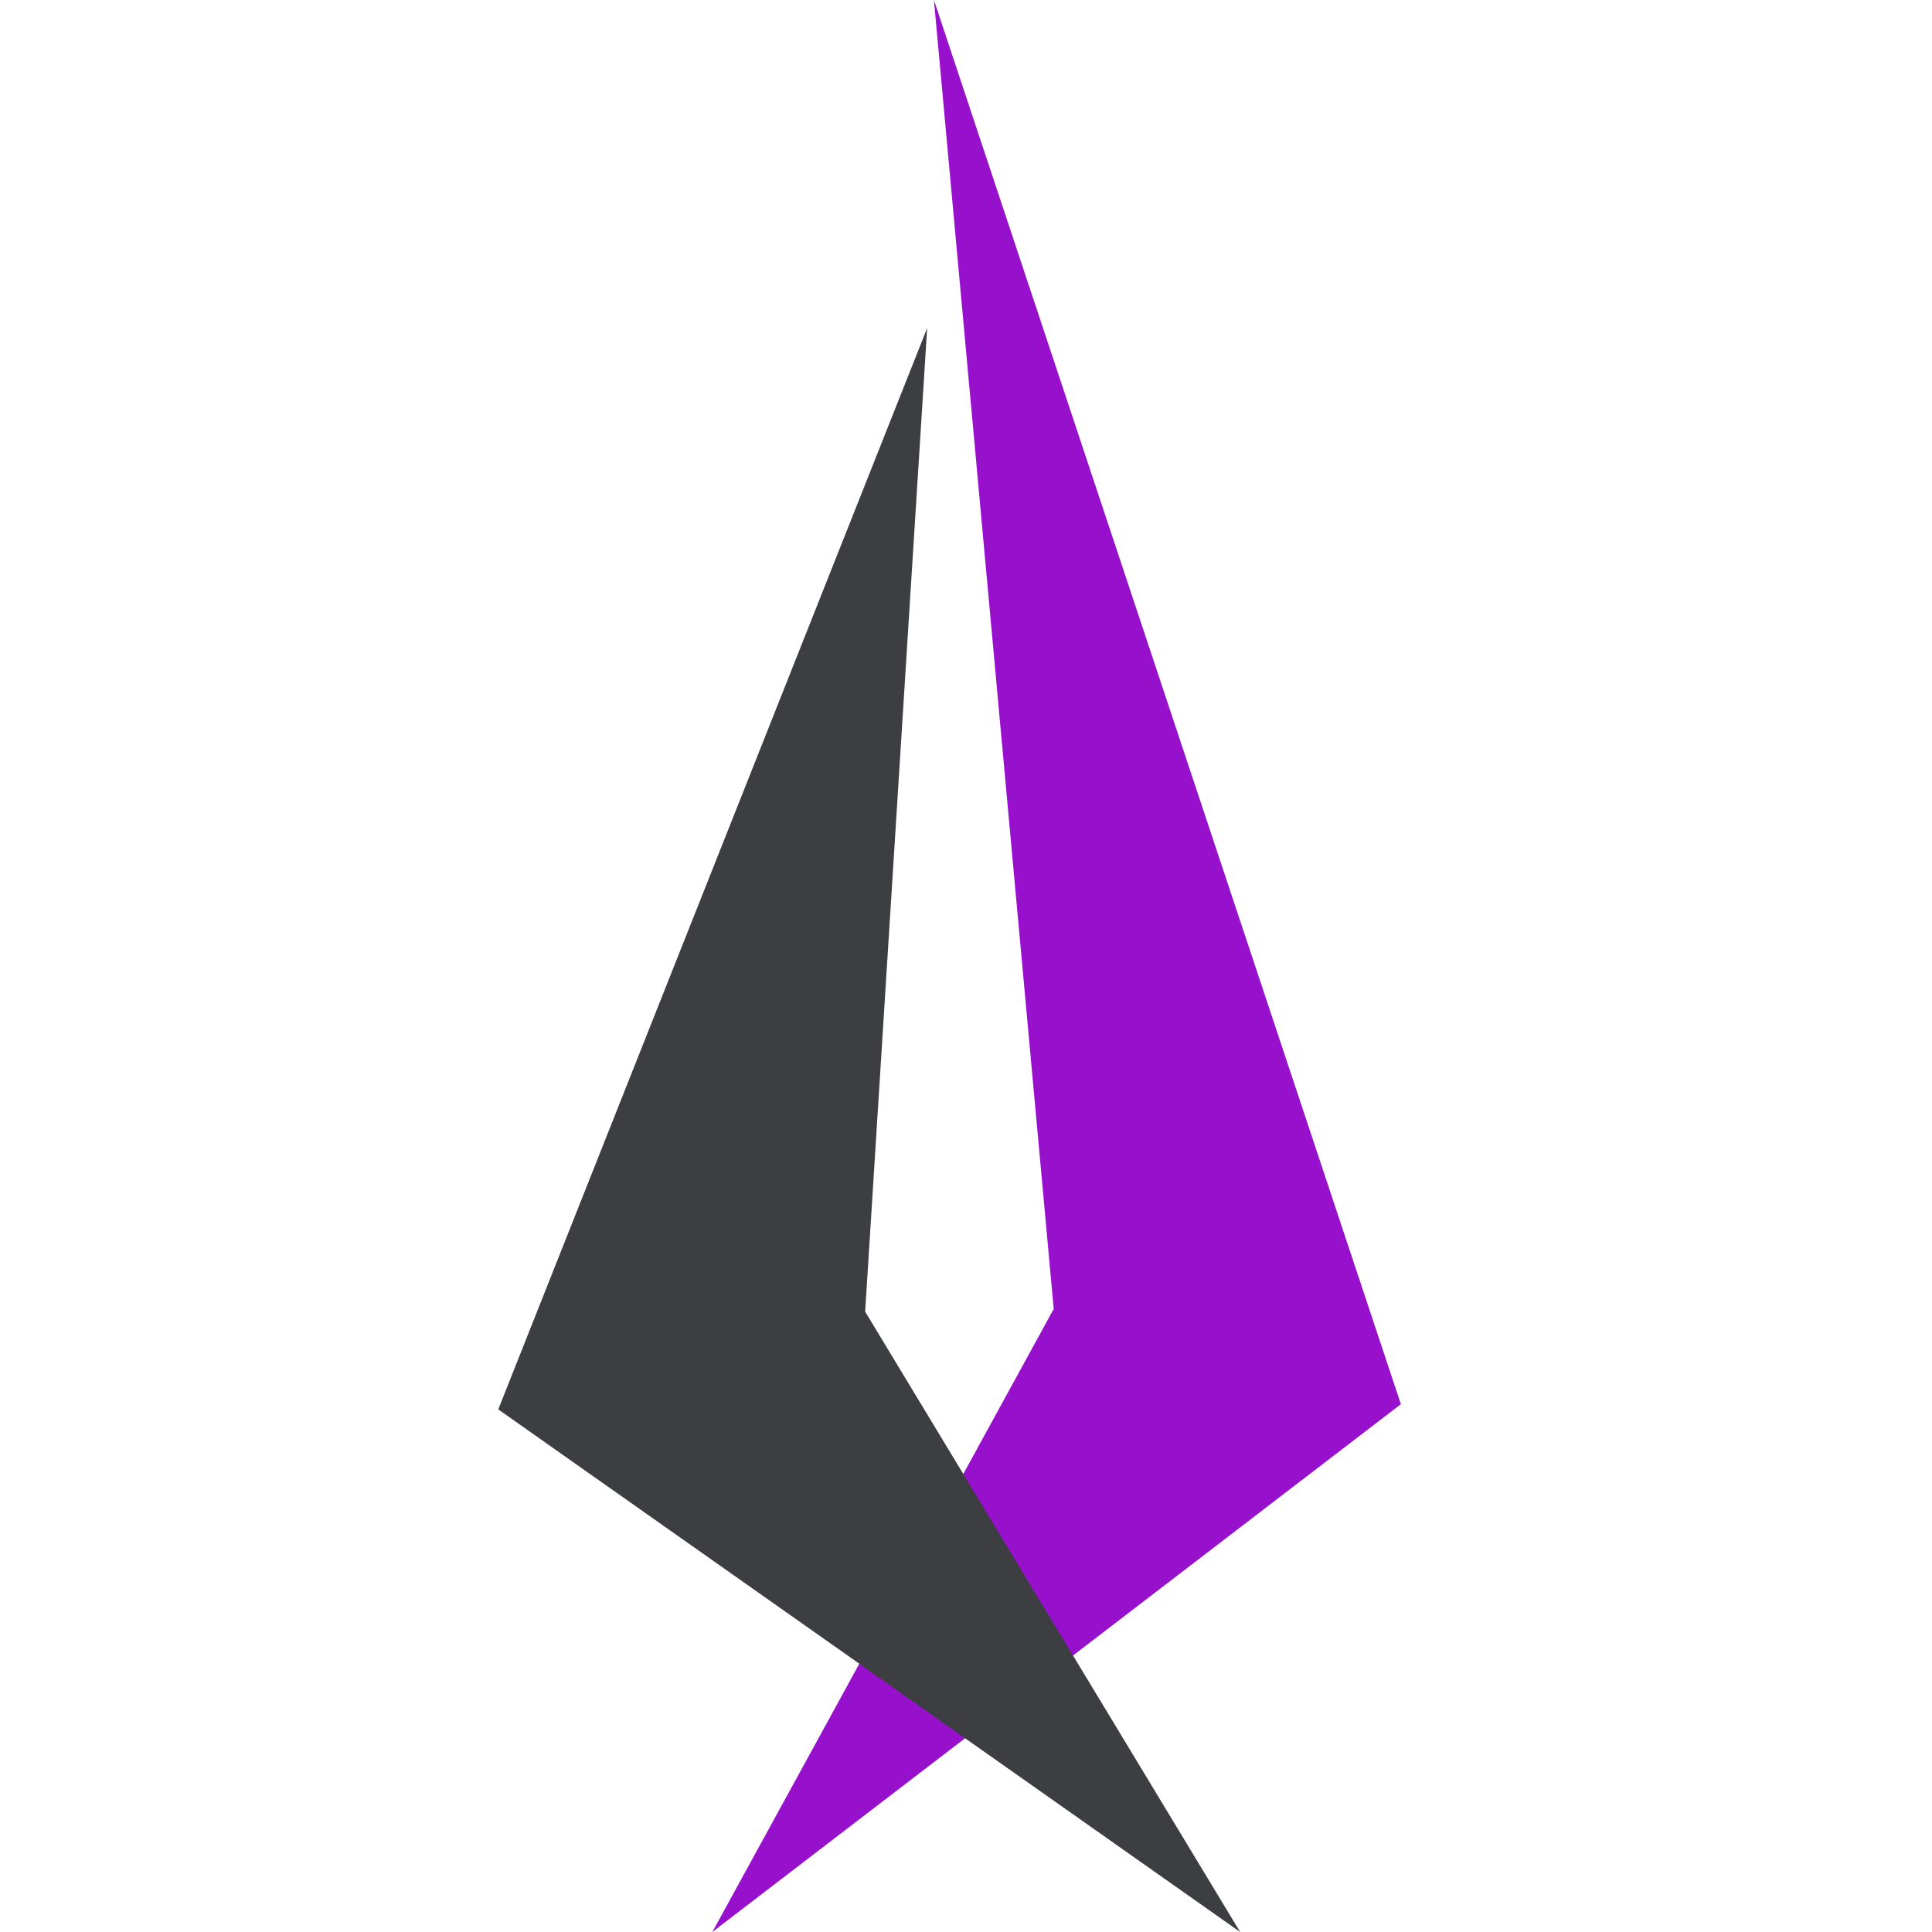 <svg xmlns="http://www.w3.org/2000/svg" viewBox="0 0 100 100"><defs><style>.cls-1{fill:#9711cd;}.cls-2{fill:#3c3e42;}.cls-3{fill:none;}</style></defs><g><g><polygon class="cls-1" points="48.34 0 54.54 67.75 36.87 100 72.51 72.68 48.34 0"/><polygon class="cls-2" points="47.99 16.98 25.79 72.95 64.19 100 44.78 67.89 47.99 16.98"/><rect class="cls-3" width="100" height="100"/></g></g></svg>
